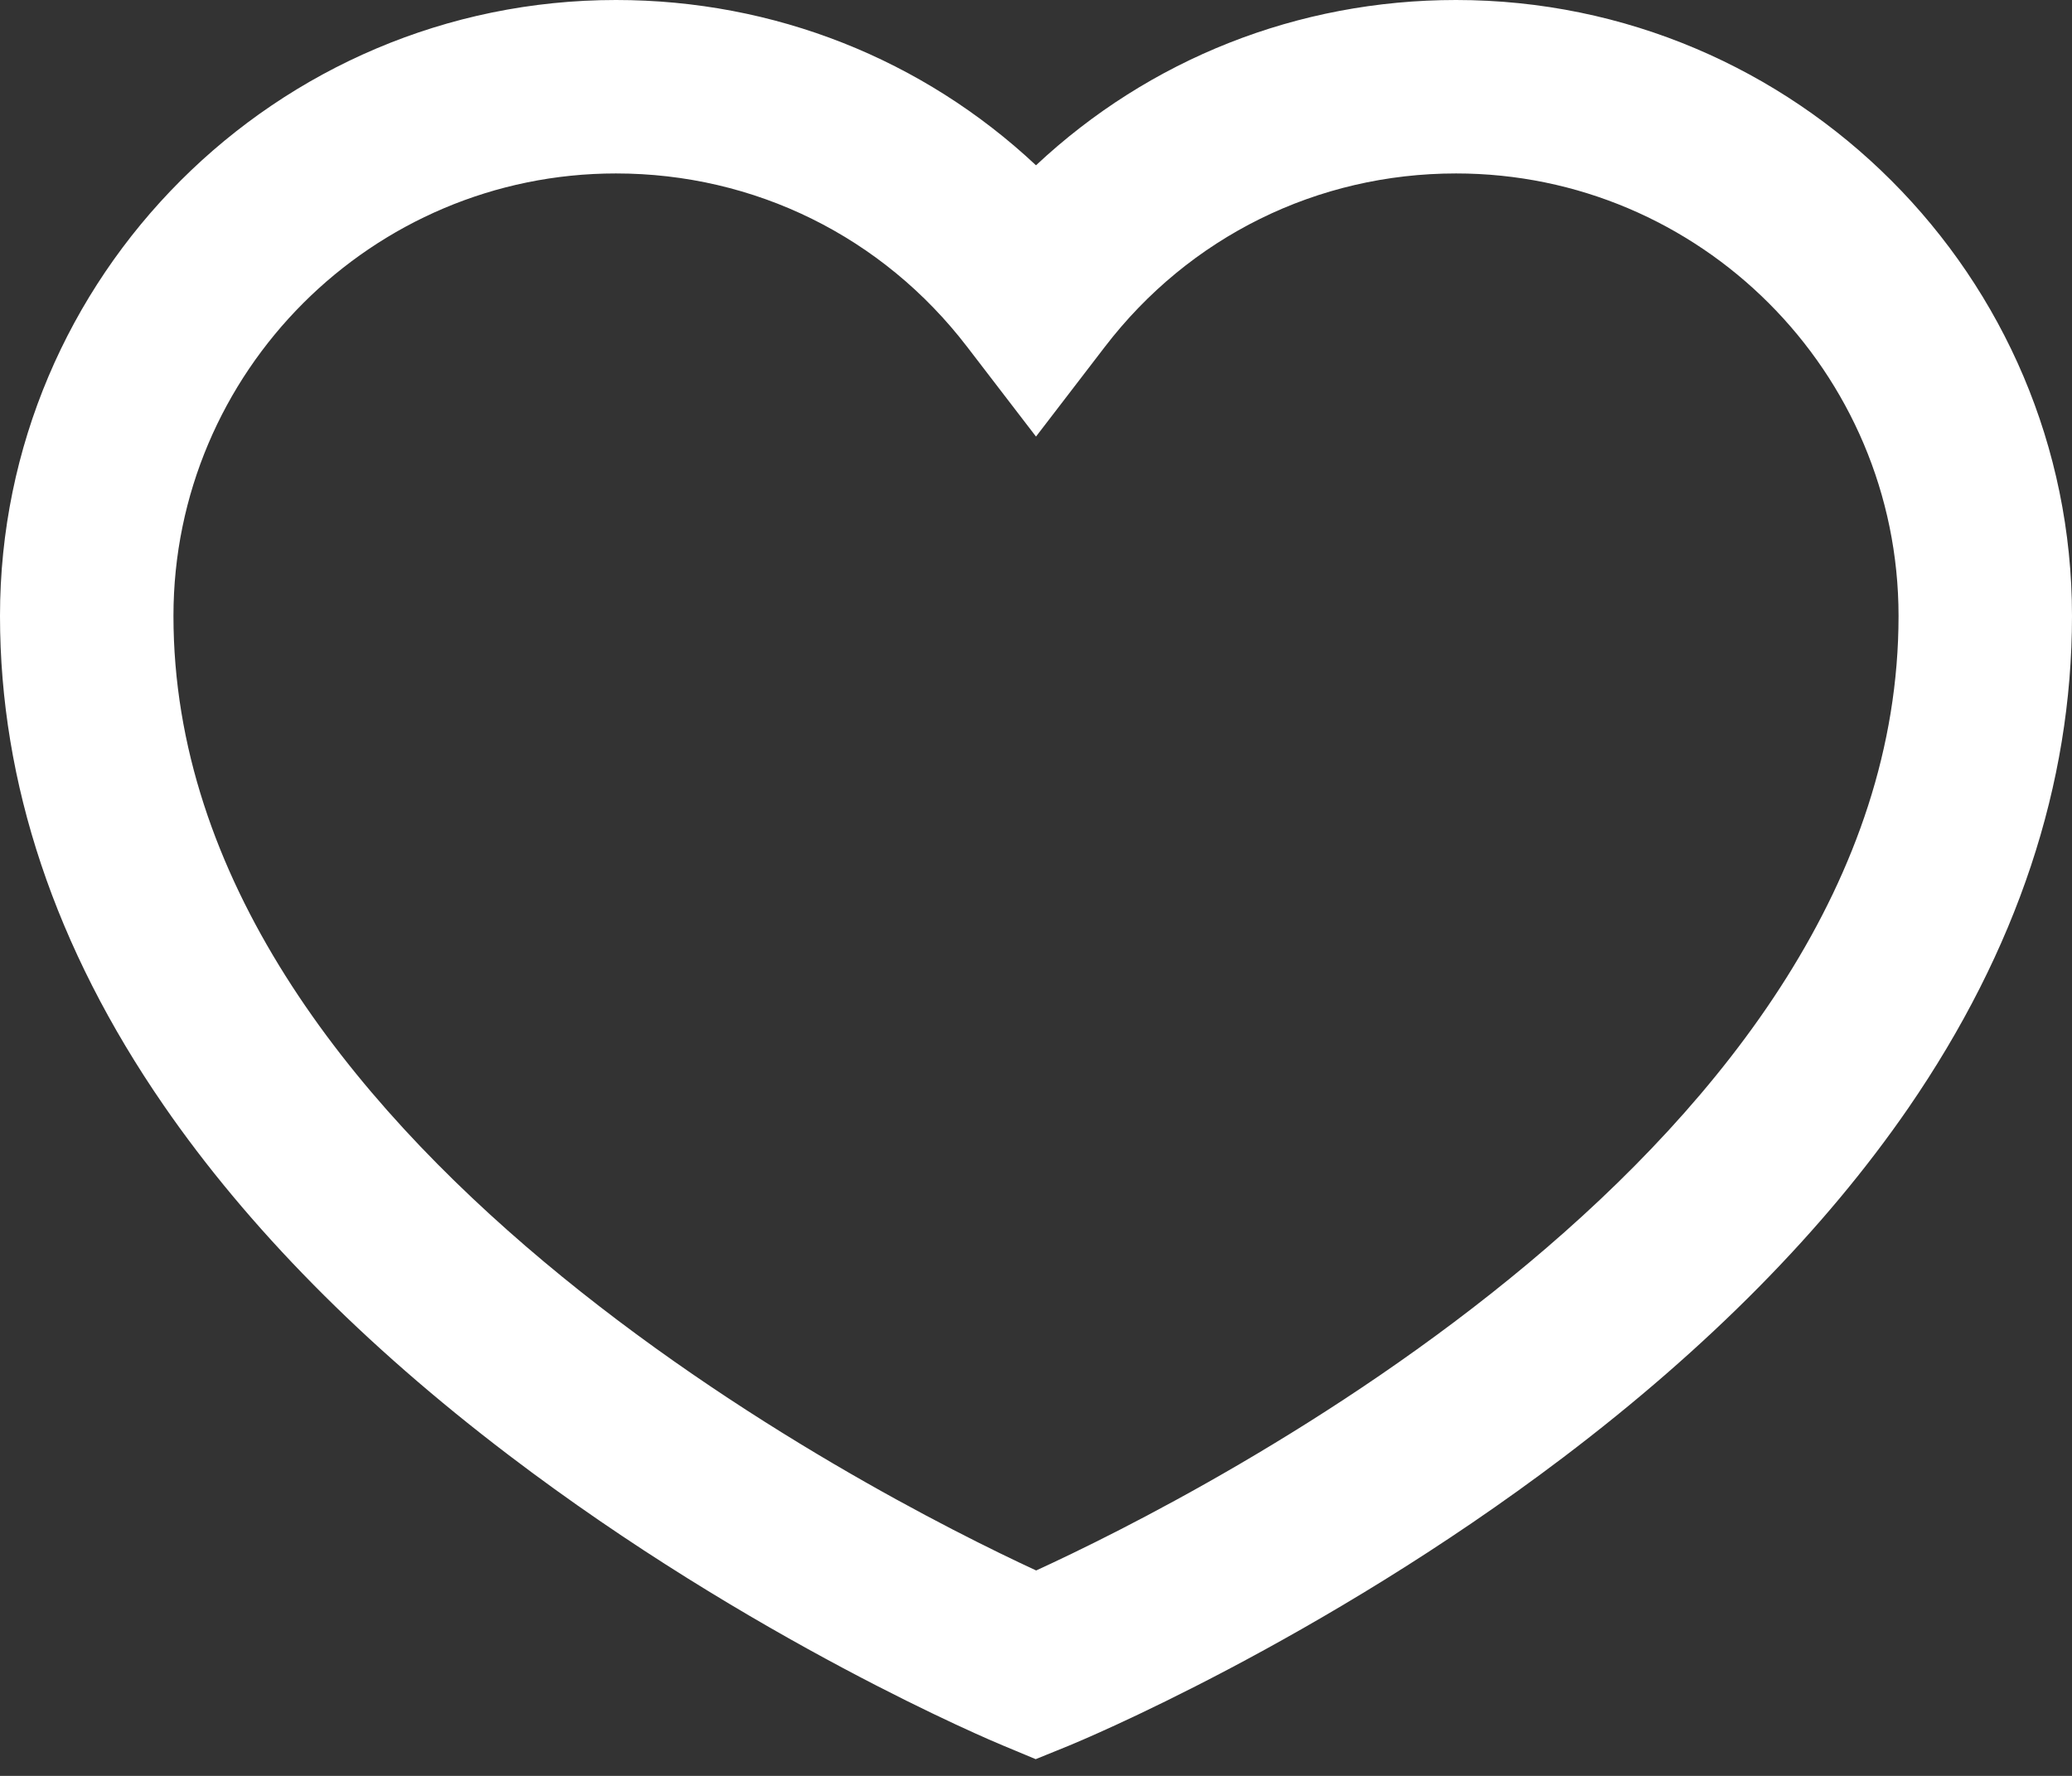 <svg width="14" height="12" viewBox="0 0 14 12" fill="none" xmlns="http://www.w3.org/2000/svg">
<rect x="0" y="0" width="14" height="12" fill="#333333" stroke="none"/>
<path d="M9.838 0C8.768 0 7.765 0.4 7 1.117C6.235 0.4 5.232 0 4.162 0C1.867 0 0 1.867 0 4.162C0 5.292 0.372 6.405 1.106 7.469C1.673 8.292 2.458 9.088 3.438 9.833C5.083 11.085 6.707 11.766 6.775 11.794L6.998 11.887L7.222 11.796C7.29 11.768 8.915 11.096 10.561 9.849C11.542 9.106 12.327 8.311 12.895 7.486C13.628 6.42 14 5.301 14 4.162C14 1.867 12.133 0 9.838 0ZM7.001 10.612C5.906 10.105 1.172 7.706 1.172 4.162C1.172 2.513 2.513 1.172 4.162 1.172C5.099 1.172 5.964 1.599 6.535 2.344L7 2.95L7.465 2.344C8.036 1.599 8.901 1.172 9.838 1.172C11.487 1.172 12.828 2.513 12.828 4.162C12.828 7.732 8.096 10.11 7.001 10.612Z" fill="white"/>
</svg>
